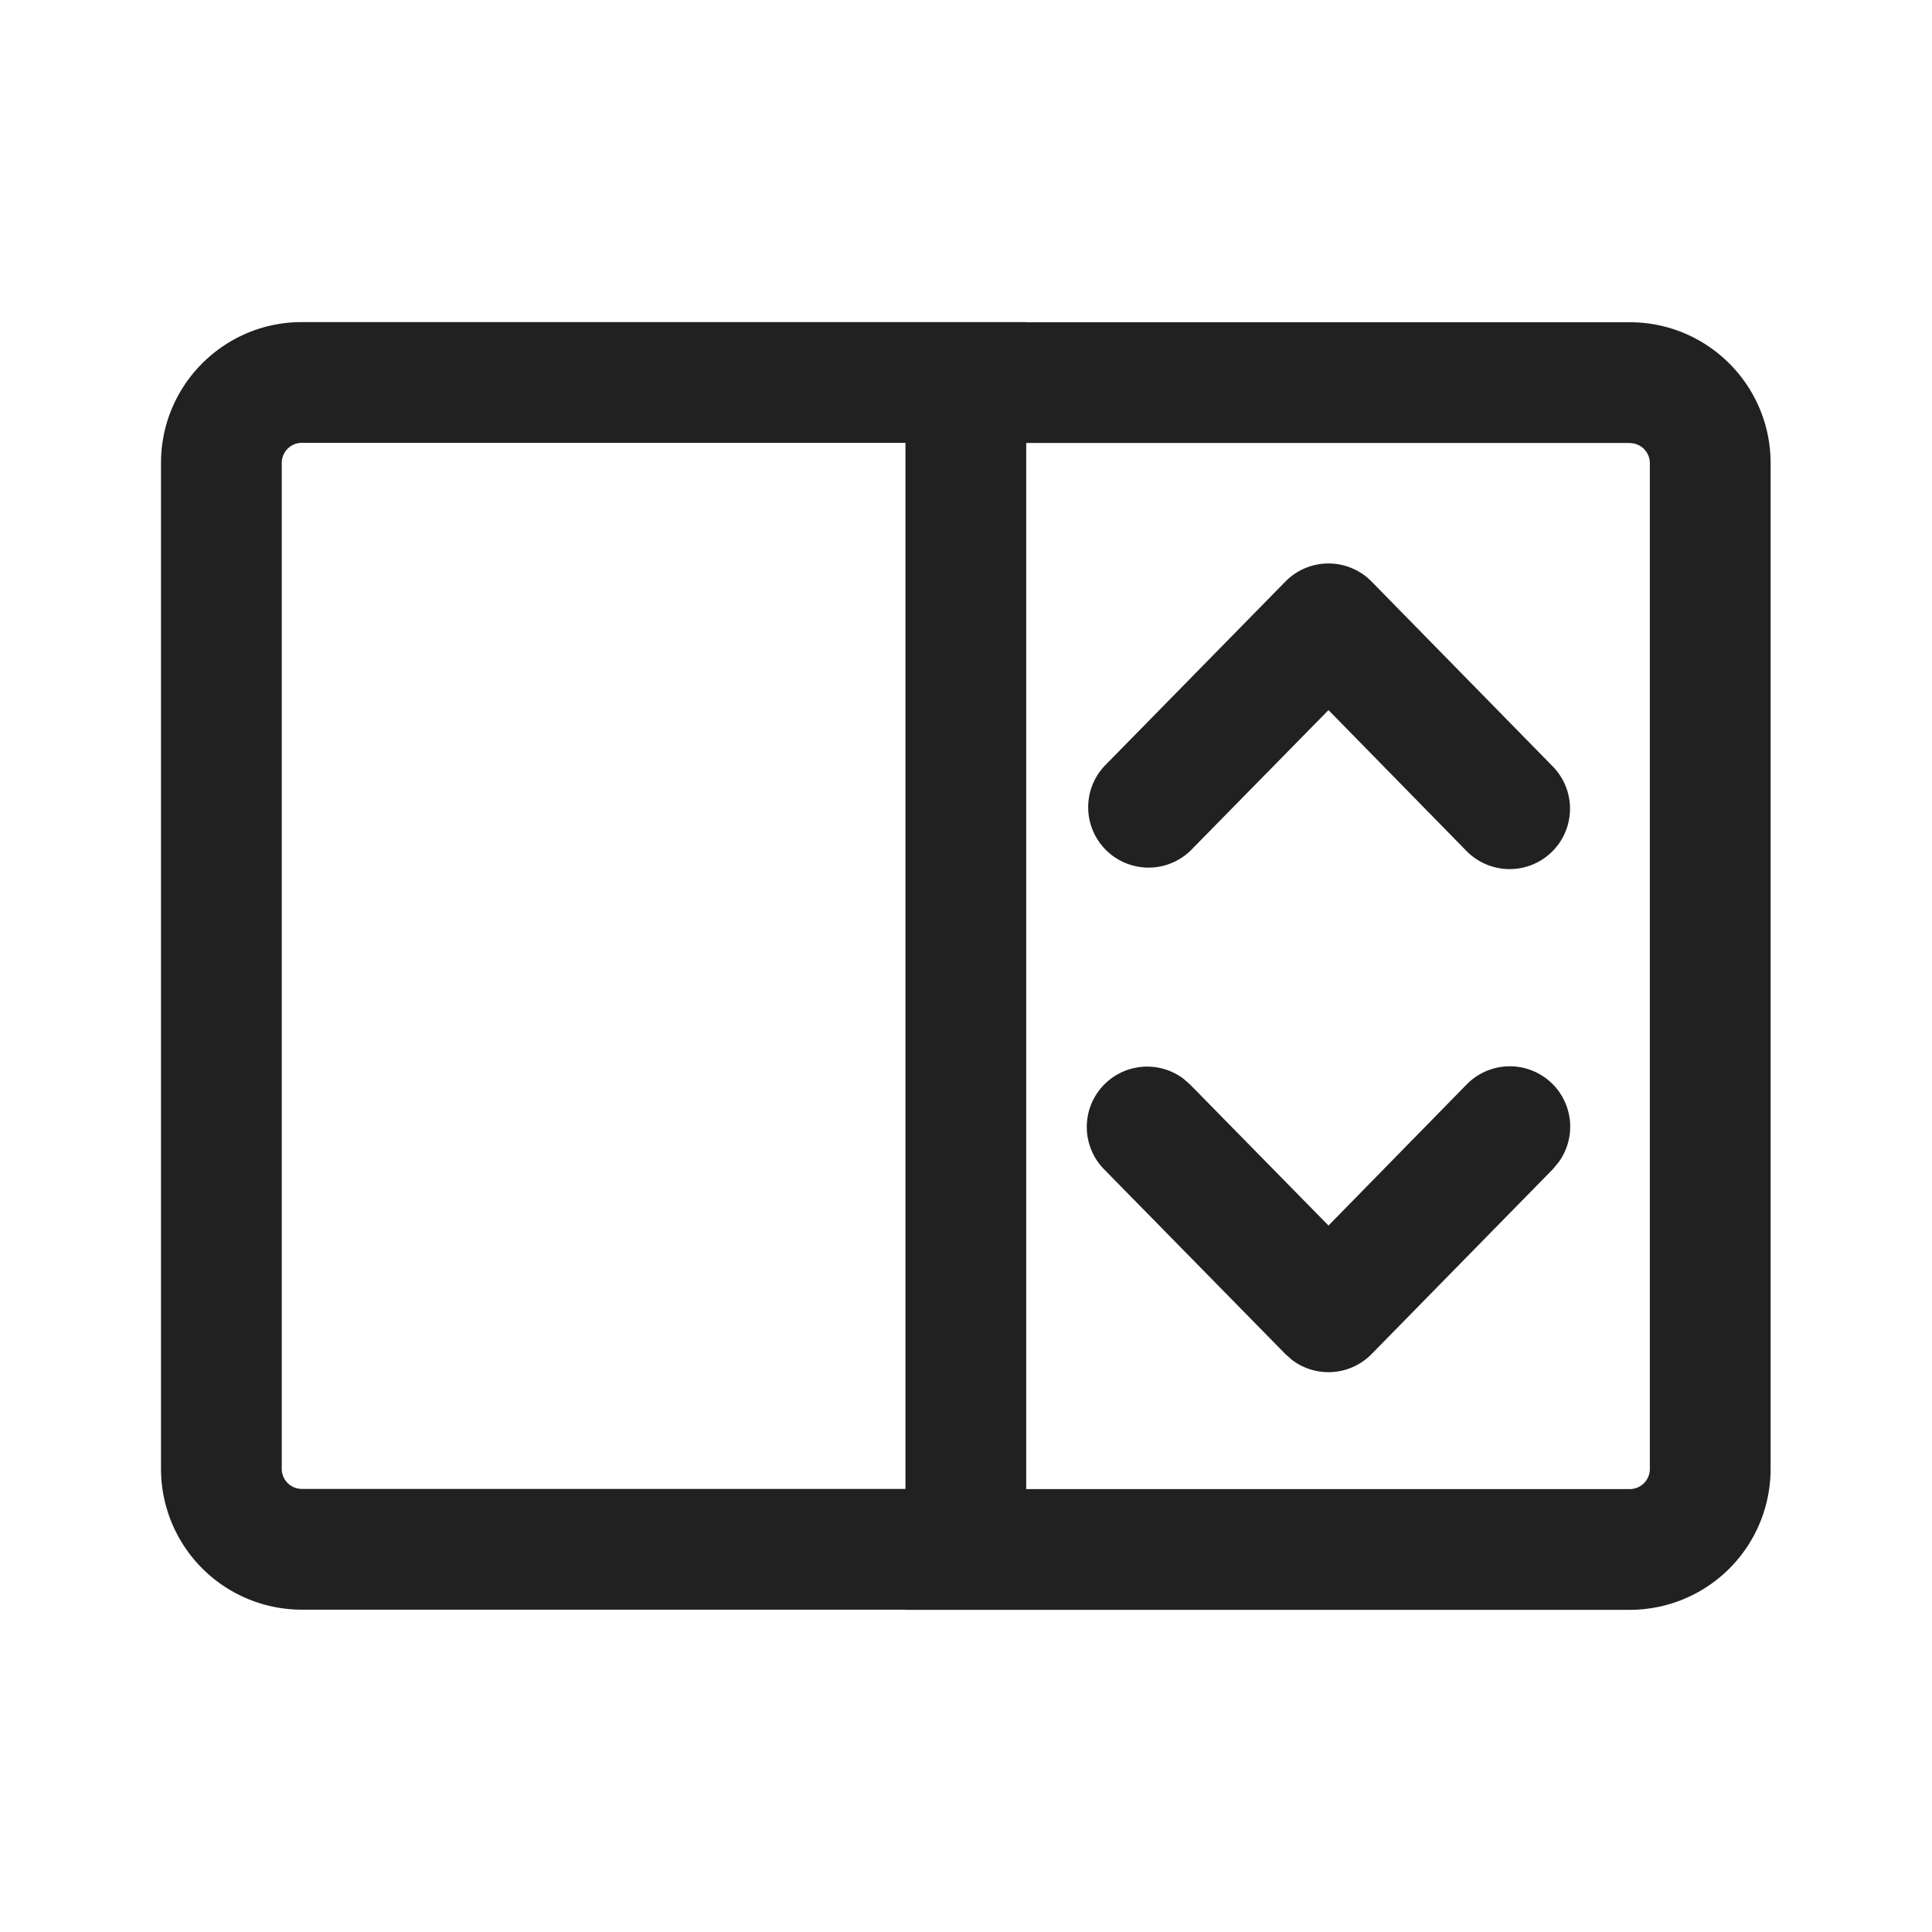 <svg width="24" height="24" fill="none" viewBox="0 0 24 24" xmlns="http://www.w3.org/2000/svg"><path d="m12.748 4.001-.001.002h7.498c.967 0 1.75.784 1.75 1.75v12.495a1.75 1.75 0 0 1-1.75 1.75h-8.997l-.001-.002H3.75A1.75 1.75 0 0 1 2 18.246V5.751c0-.967.784-1.75 1.75-1.75h8.998Zm7.497 1.502h-7.497v12.995h7.497a.25.25 0 0 0 .25-.25V5.754a.25.25 0 0 0-.25-.25Zm-8.997-.002H3.75a.25.25 0 0 0-.25.25v12.495c0 .138.112.25.25.25h7.498V5.501Zm3.454 7.9.083.073 1.718 1.75 1.714-1.75a.75.75 0 0 1 1.143.966l-.071.085-2.25 2.295a.75.75 0 0 1-.987.075l-.084-.074-2.253-2.296a.75.75 0 0 1 .987-1.124Zm2.337-6.176 2.25 2.296a.75.75 0 0 1-1.072 1.05l-1.714-1.75-1.718 1.75a.75.75 0 0 1-1.07-1.05l2.253-2.297a.75.75 0 0 1 1.07 0Z" fill="#212121"/></svg>